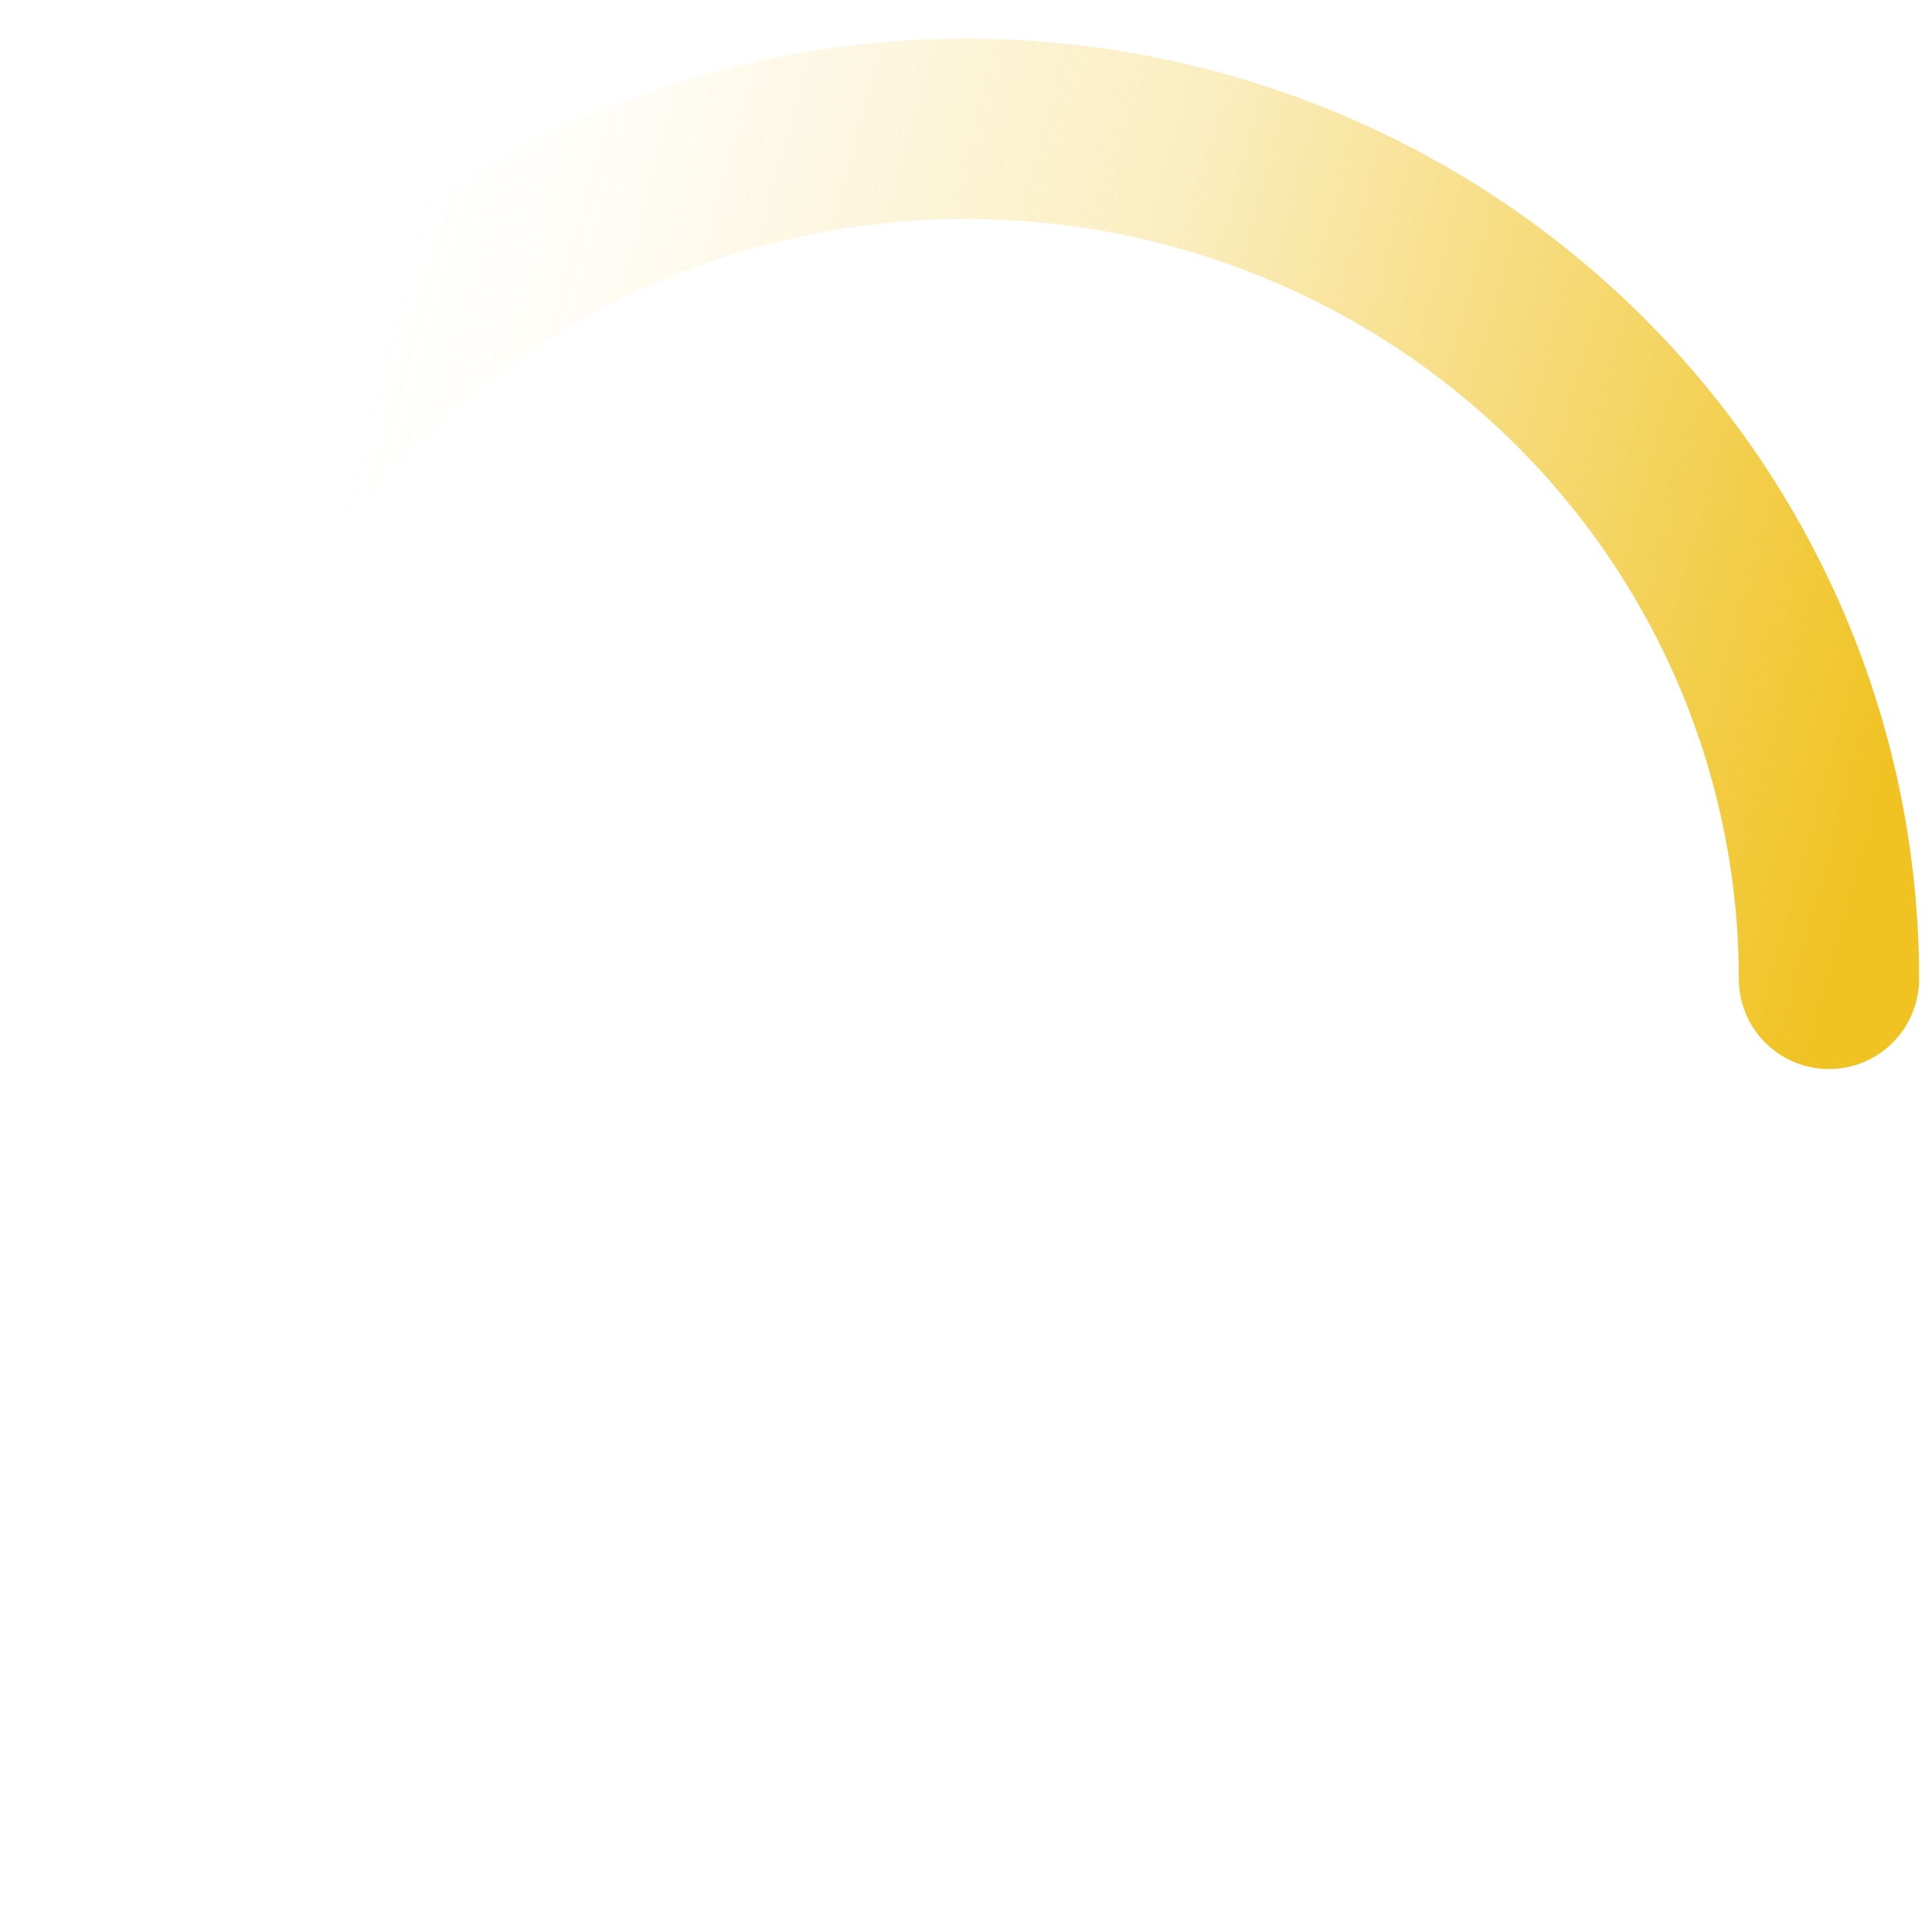 <svg width="75" height="75" viewBox="0 0 75 75" fill="none" xmlns="http://www.w3.org/2000/svg">
<path d="M4 38C4 29.248 7.529 20.854 13.812 14.665C20.094 8.477 28.615 5 37.5 5C46.385 5 54.906 8.477 61.188 14.665C67.471 20.854 71 29.248 71 38" stroke="url(#paint0_linear_3_7)" stroke-width="7" stroke-linecap="round"/>
<defs>
<linearGradient id="paint0_linear_3_7" x1="71" y1="38" x2="12.5" y2="22" gradientUnits="userSpaceOnUse">
<stop stop-color="#f0c323"/>
<stop offset="0.529" stop-color="#f0c323" stop-opacity="0.29"/>
<stop offset="0.885" stop-color="#f0c323" stop-opacity="0.042"/>
<stop offset="1" stop-color="#f0c323" stop-opacity="0"/>
</linearGradient>
</defs>
</svg>

